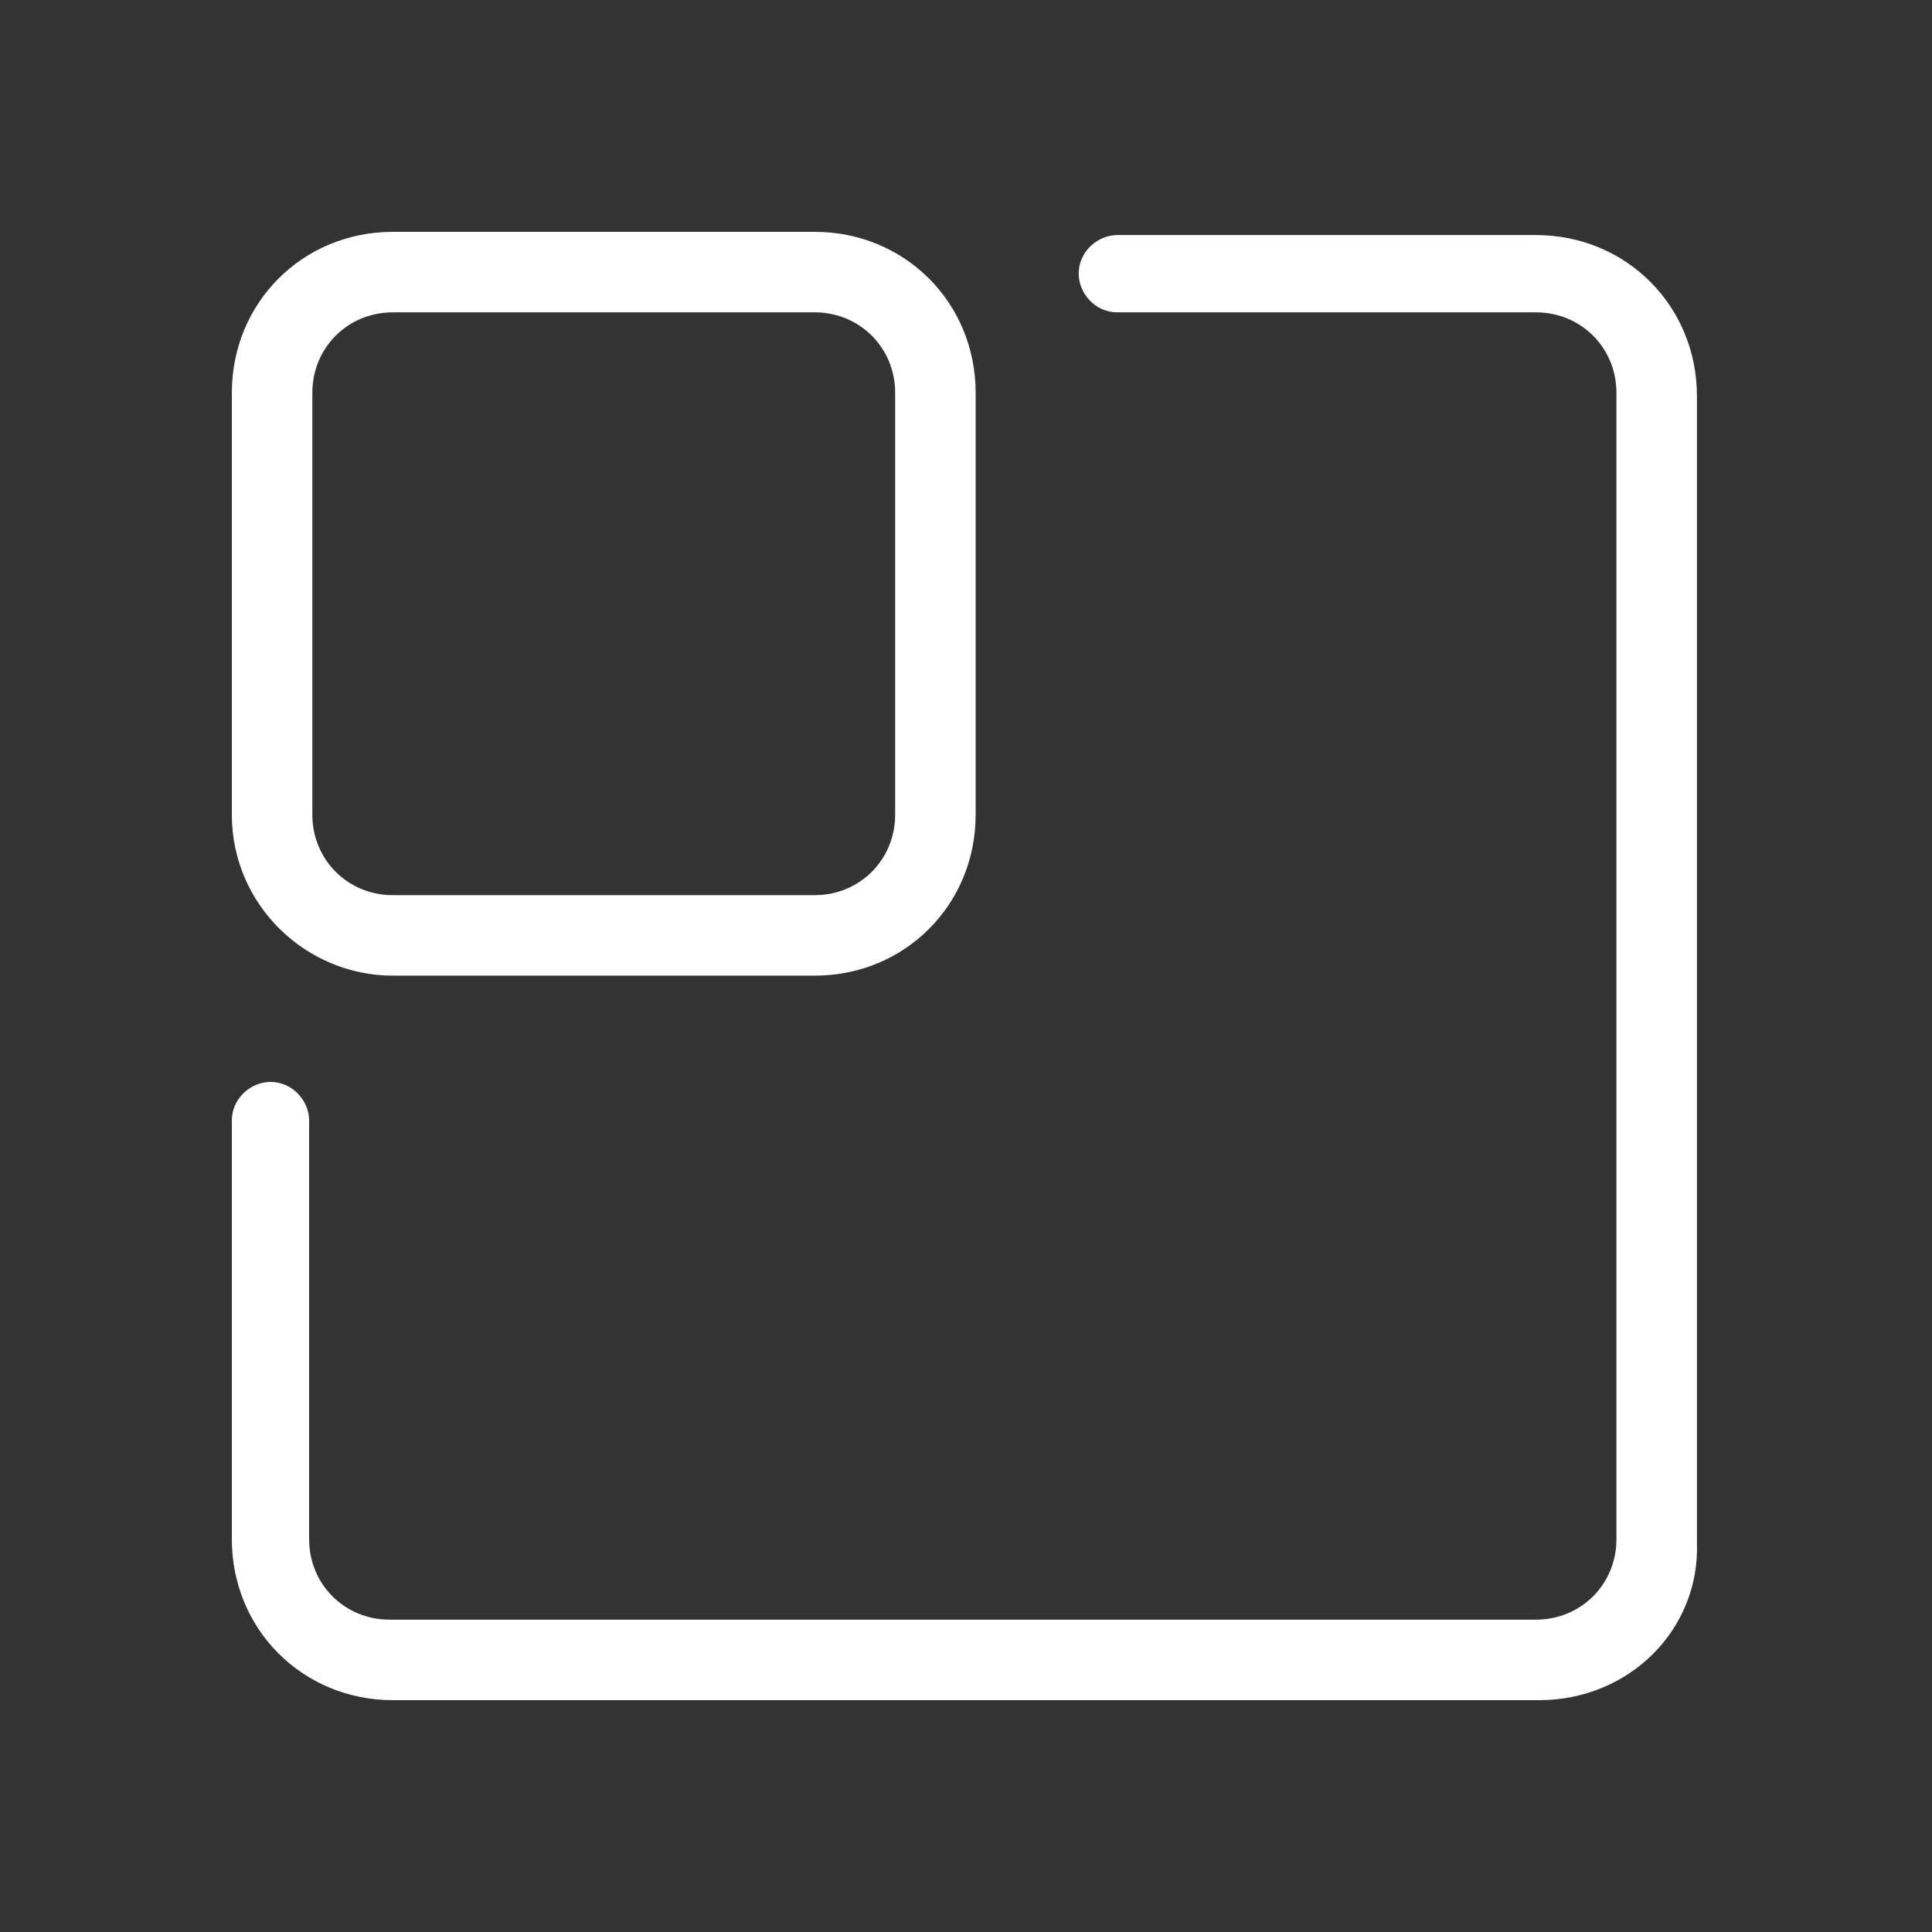 <?xml version="1.0" encoding="utf-8"?>
<!-- Generator: Adobe Illustrator 25.2.1, SVG Export Plug-In . SVG Version: 6.00 Build 0)  -->
<svg version="1.1" id="Layer_1" xmlns="http://www.w3.org/2000/svg" xmlns:xlink="http://www.w3.org/1999/xlink" x="0px" y="0px"
	 viewBox="0 0 60 60" style="enable-background:new 0 0 60 60;" xml:space="preserve">
<rect x="0" y="0" width="60" height="60" fill="#333333" stroke="none"/>
<style type="text/css">
	.st0{fill:#FFFFFF;}
</style>
<path class="st0" d="M-47.7,75.2h-35.6c-2.8,0-5,2.2-5,5v13c0,0.7,0.6,1.2,1.2,1.2h0c0.7,0,1.2-0.6,1.2-1.2v-13
	c0-1.4,1.1-2.5,2.5-2.5h35.6c1.4,0,2.5,1.1,2.5,2.5v35.6c0,1.4-1.1,2.5-2.5,2.5h-13c-0.7,0-1.2,0.6-1.2,1.2v0c0,0.7,0.6,1.2,1.2,1.2
	h13c2.8,0,5-2.2,5-5V80.2C-42.7,77.5-44.9,75.2-47.7,75.2z"/>
<path class="st0" d="M-70.1,97.7h-13.1c-2.8,0-5,2.2-5,5v13.1c0,2.8,2.2,5,5,5h13.1c2.8,0,5-2.2,5-5v-13.1
	C-65.1,100-67.4,97.7-70.1,97.7z M-67.6,115.8c0,1.4-1.1,2.5-2.5,2.5h-13.1c-1.4,0-2.5-1.1-2.5-2.5v-13.1c0-1.4,1.1-2.5,2.5-2.5
	h13.1c1.4,0,2.5,1.1,2.5,2.5V115.8z"/>
<path class="st0" d="M-52.4,85.5c-0.1-0.2-0.3-0.4-0.5-0.5c-0.1-0.1-0.3-0.1-0.4-0.1H-60c-0.6,0-1,0.5-1,1c0,0.6,0.5,1,1,1h4.2l-7,7
	c-0.4,0.4-0.4,1,0,1.4c0.2,0.2,0.5,0.3,0.7,0.3s0.5-0.1,0.7-0.3l7-7v4.4c0,0.6,0.5,1,1,1c0.6,0,1-0.5,1-1v-6.9c0,0,0,0,0,0
	C-52.3,85.8-52.4,85.6-52.4,85.5z"/>
<path class="st0" d="M47.8,52.8H12.2c-2.8,0-5-2.2-5-5v-13c0-0.7,0.6-1.2,1.2-1.2h0c0.7,0,1.2,0.6,1.2,1.2v13c0,1.4,1.1,2.5,2.5,2.5
	h35.6c1.4,0,2.5-1.1,2.5-2.5V12.2c0-1.4-1.1-2.5-2.5-2.5h-13c-0.7,0-1.2-0.6-1.2-1.2v0c0-0.7,0.6-1.2,1.2-1.2h13c2.8,0,5,2.2,5,5
	v35.6C52.8,50.6,50.6,52.8,47.8,52.8z"/>
<path class="st0" d="M30.3,25.3V12.2c0-2.8-2.2-5-5-5H12.2c-2.8,0-5,2.2-5,5v13.1c0,2.8,2.3,5,5,5h13.1
	C28.1,30.3,30.3,28.1,30.3,25.3z M27.8,25.3c0,1.4-1.1,2.5-2.5,2.5H12.2c-1.4,0-2.5-1.1-2.5-2.5V12.2c0-1.4,1.1-2.5,2.5-2.5h13.1
	c1.4,0,2.5,1.1,2.5,2.5V25.3z"/>
<path class="st0" d="M363.3,101c0.1-0.2,0.3-0.4,0.5-0.5c0.1-0.1,0.3-0.1,0.4-0.1h6.7c0.6,0,1,0.5,1,1c0,0.6-0.5,1-1,1h-4.2l7,7
	c0.4,0.4,0.4,1,0,1.4c-0.2,0.2-0.5,0.3-0.7,0.3s-0.5-0.1-0.7-0.3l-7-7v4.4c0,0.6-0.5,1-1,1c-0.6,0-1-0.5-1-1v-6.9c0,0,0,0,0,0
	C363.3,101.3,363.3,101.1,363.3,101z"/>
</svg>
